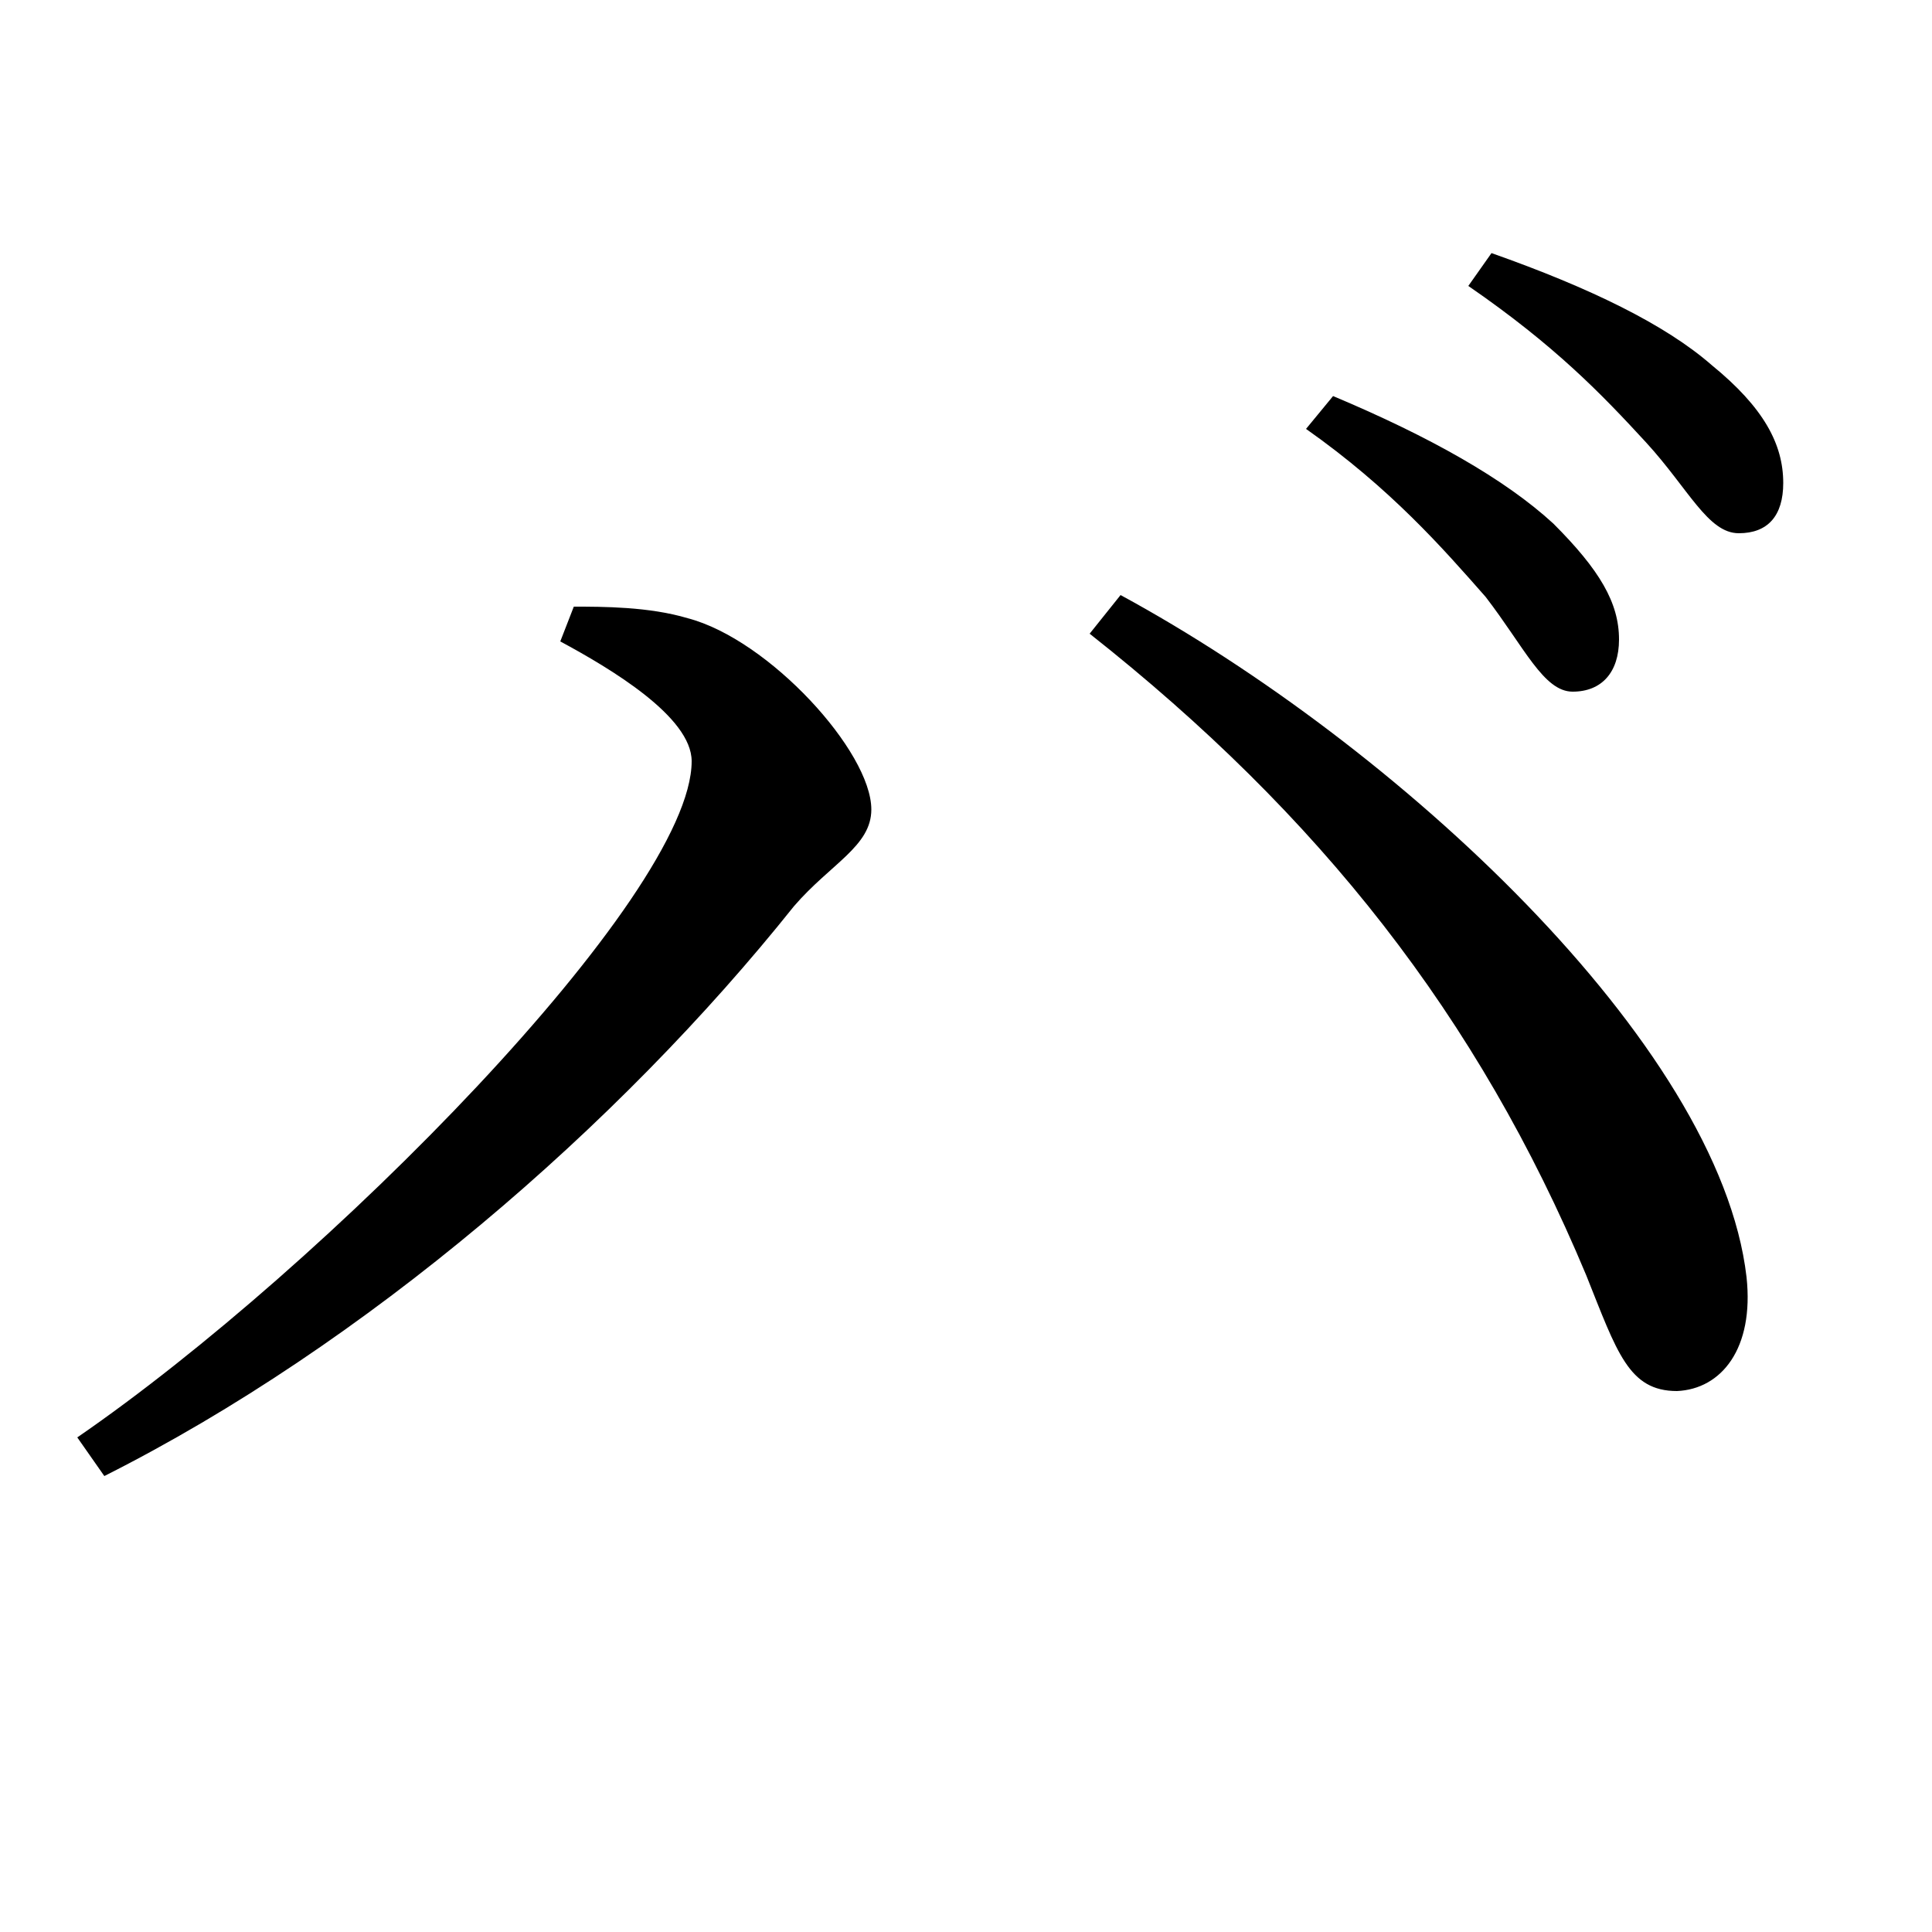 <svg xmlns="http://www.w3.org/2000/svg"
    viewBox="0 0 1000 1000">
  <!--
© 2017-2023 Adobe (http://www.adobe.com/).
Noto is a trademark of Google Inc.
This Font Software is licensed under the SIL Open Font License, Version 1.1. This Font Software is distributed on an "AS IS" BASIS, WITHOUT WARRANTIES OR CONDITIONS OF ANY KIND, either express or implied. See the SIL Open Font License for the specific language, permissions and limitations governing your use of this Font Software.
http://scripts.sil.org/OFL
  -->
<path d="M814 358C829 358 838 348 838 331 838 312 828 295 804 271 779 248 740 226 690 205L676 222C720 253 747 284 769 309 789 335 799 358 814 358ZM40 744L54 764C189 696 320 583 411 469 430 447 451 438 451 419 451 389 398 331 356 320 336 314 312 314 297 314L290 332C316 346 358 371 358 394 358 464 168 656 40 744ZM868 720C891 719 908 698 904 661 890 540 722 385 580 308L564 328C683 422 765 526 821 660 837 700 843 720 868 720ZM900 276C915 276 923 267 923 250 923 230 913 211 886 189 862 168 823 149 772 131L760 148C805 179 829 204 852 229 874 253 884 276 900 276Z"/>
</svg>